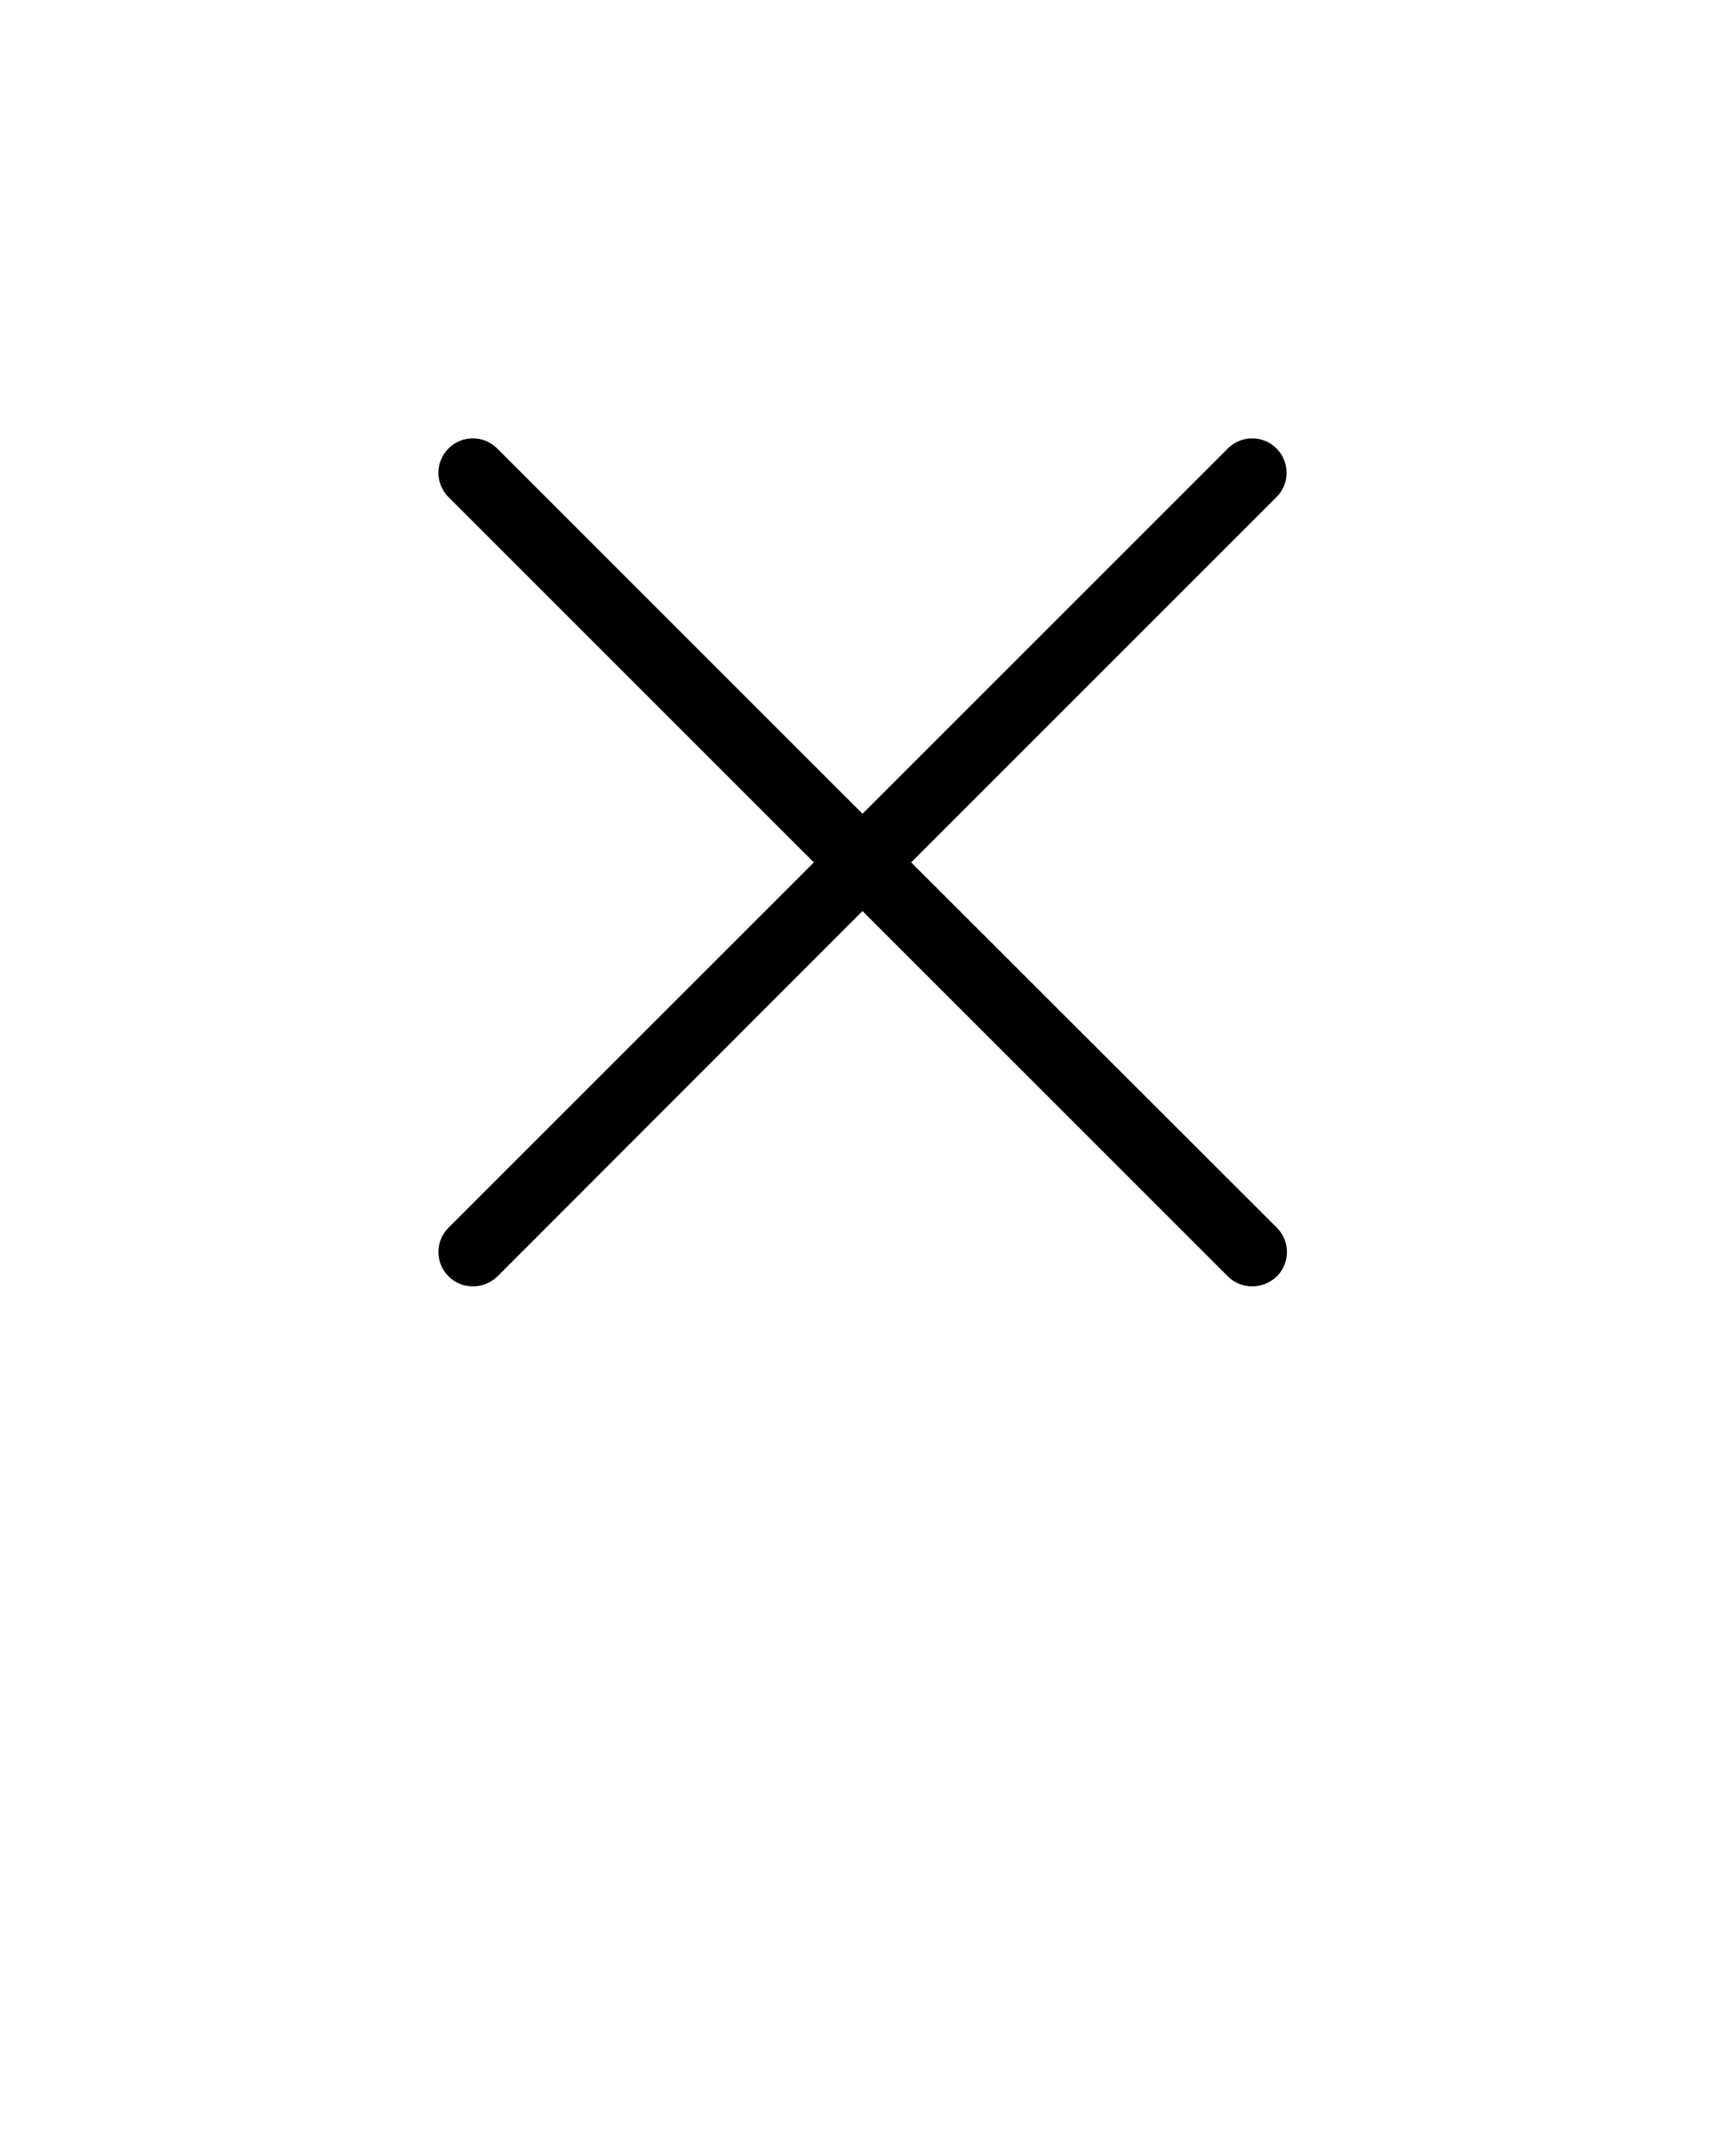 <svg xmlns="http://www.w3.org/2000/svg" xmlns:xlink="http://www.w3.org/1999/xlink" version="1.1" x="0px" y="0px" viewBox="0 0 500 625" style="enable-background:new 0 0 500 500;" xml:space="preserve"><path d="M264.1,250L370,144.1c3.9-3.9,3.9-10.2,0-14.1c-3.9-3.9-10.2-3.9-14.1,0L250,235.9L144.1,130c-3.9-3.9-10.2-3.9-14.1,0  c-3.9,3.9-3.9,10.2,0,14.1L235.9,250L130,355.9c-3.9,3.9-3.9,10.2,0,14.1c2,2,4.5,2.9,7.1,2.9s5.1-1,7.1-2.9L250,264.1L355.9,370  c2,2,4.5,2.9,7.1,2.9s5.1-1,7.1-2.9c3.9-3.9,3.9-10.2,0-14.1L264.1,250z"/></svg>